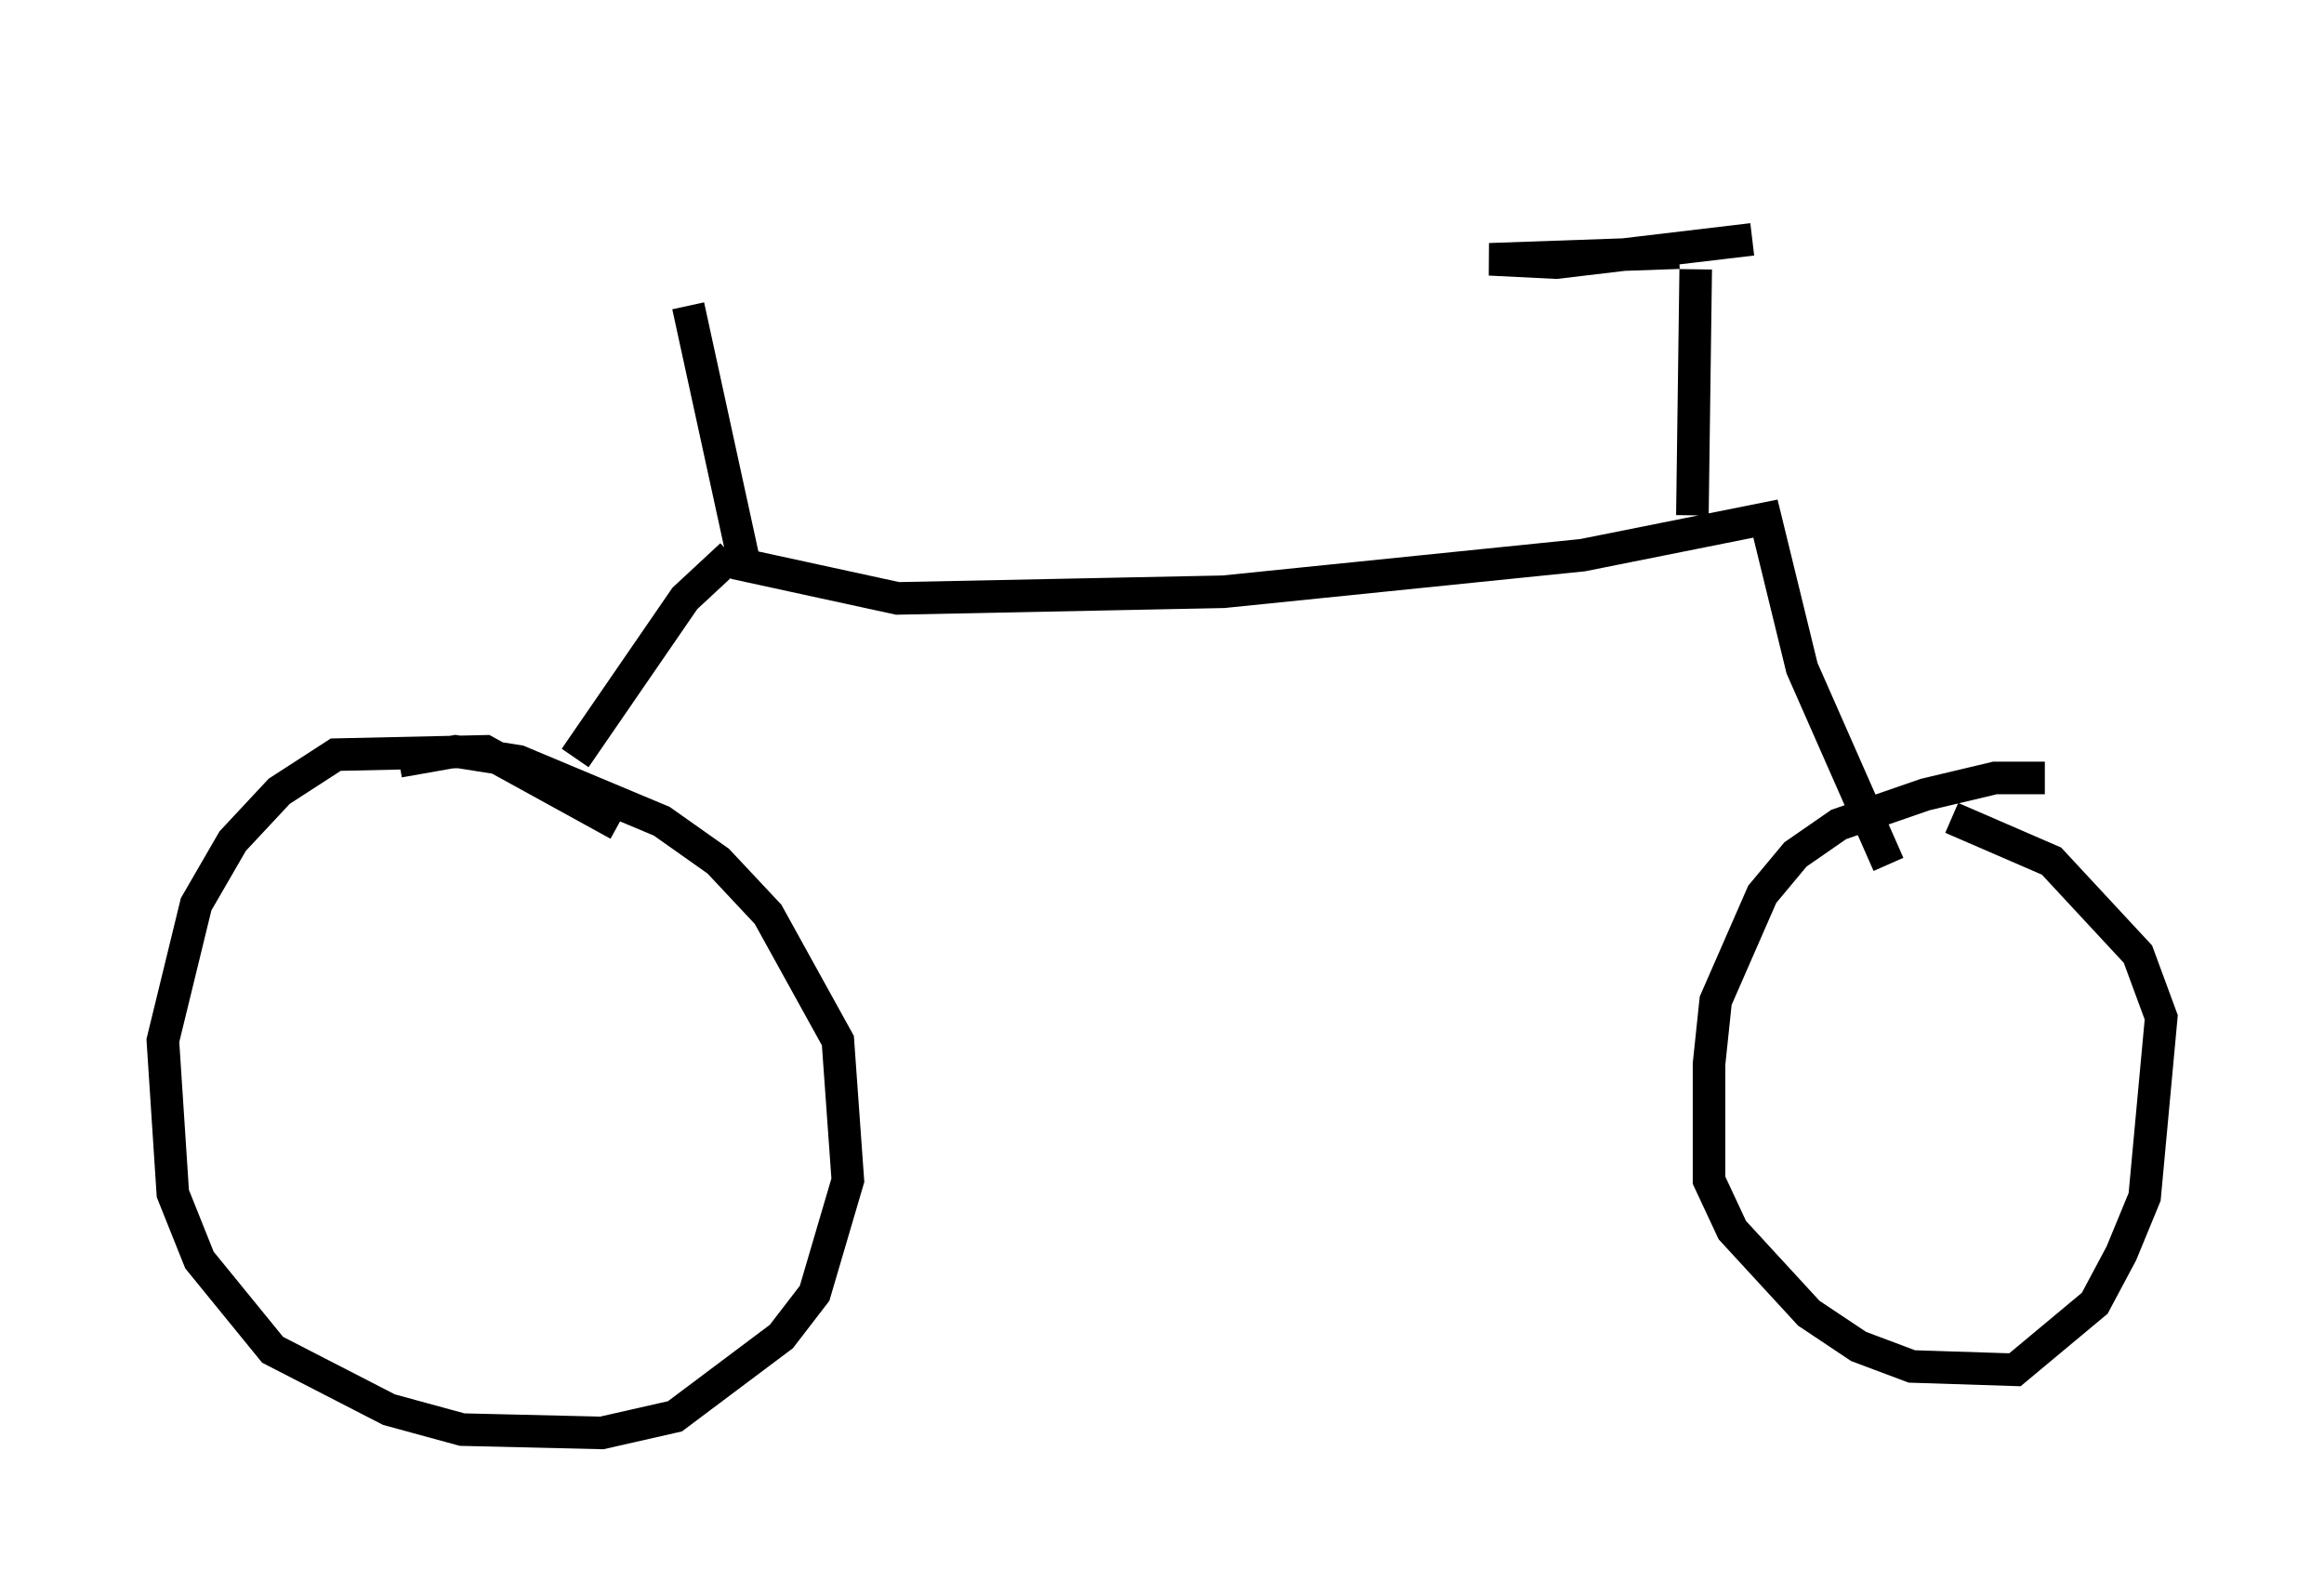 <?xml version="1.0" encoding="utf-8" ?>
<svg baseProfile="full" height="48.996" version="1.1" width="71.353" xmlns="http://www.w3.org/2000/svg" xmlns:ev="http://www.w3.org/2001/xml-events" xmlns:xlink="http://www.w3.org/1999/xlink"><defs /><rect fill="white" height="48.996" width="71.353" x="0" y="0" /><path d="M19.802, 5 m1.327, 4.39 l1.735, 7.963 4.696, 1.021 l10.004, -0.204 11.025, -1.123 l5.615, -1.123 1.123, 4.594 l2.654, 6.023 m-35.525, -9.494 l-1.429, 1.327 -3.369, 4.9 m1.327, 2.042 l-4.083, -2.246 -4.594, 0.102 l-1.735, 1.123 -1.429, 1.531 l-1.123, 1.94 -1.021, 4.185 l0.306, 4.696 0.817, 2.042 l2.246, 2.756 3.573, 1.838 l2.246, 0.613 4.288, 0.102 l2.246, -0.51 3.267, -2.45 l1.021, -1.327 1.021, -3.471 l-0.306, -4.288 -2.144, -3.879 l-1.531, -1.633 -1.735, -1.225 l-4.39, -1.838 -1.94, -0.306 l-1.735, 0.306 m50.532, 0.51 l-1.531, 0.0 -2.144, 0.51 l-2.654, 0.919 -1.327, 0.919 l-1.021, 1.225 -1.429, 3.267 l-0.204, 1.94 0.0, 3.573 l0.715, 1.531 2.348, 2.552 l1.531, 1.021 1.633, 0.613 l3.165, 0.102 2.45, -2.042 l0.817, -1.531 0.715, -1.735 l0.51, -5.513 -0.715, -1.94 l-2.654, -2.858 -3.063, -1.327 m-7.861, -16.844 l-0.102, 7.554 m-0.408, -8.065 l-5.819, 0.204 2.042, 0.102 l6.023, -0.715 " fill="none" stroke="black" stroke-width="1" /></svg>